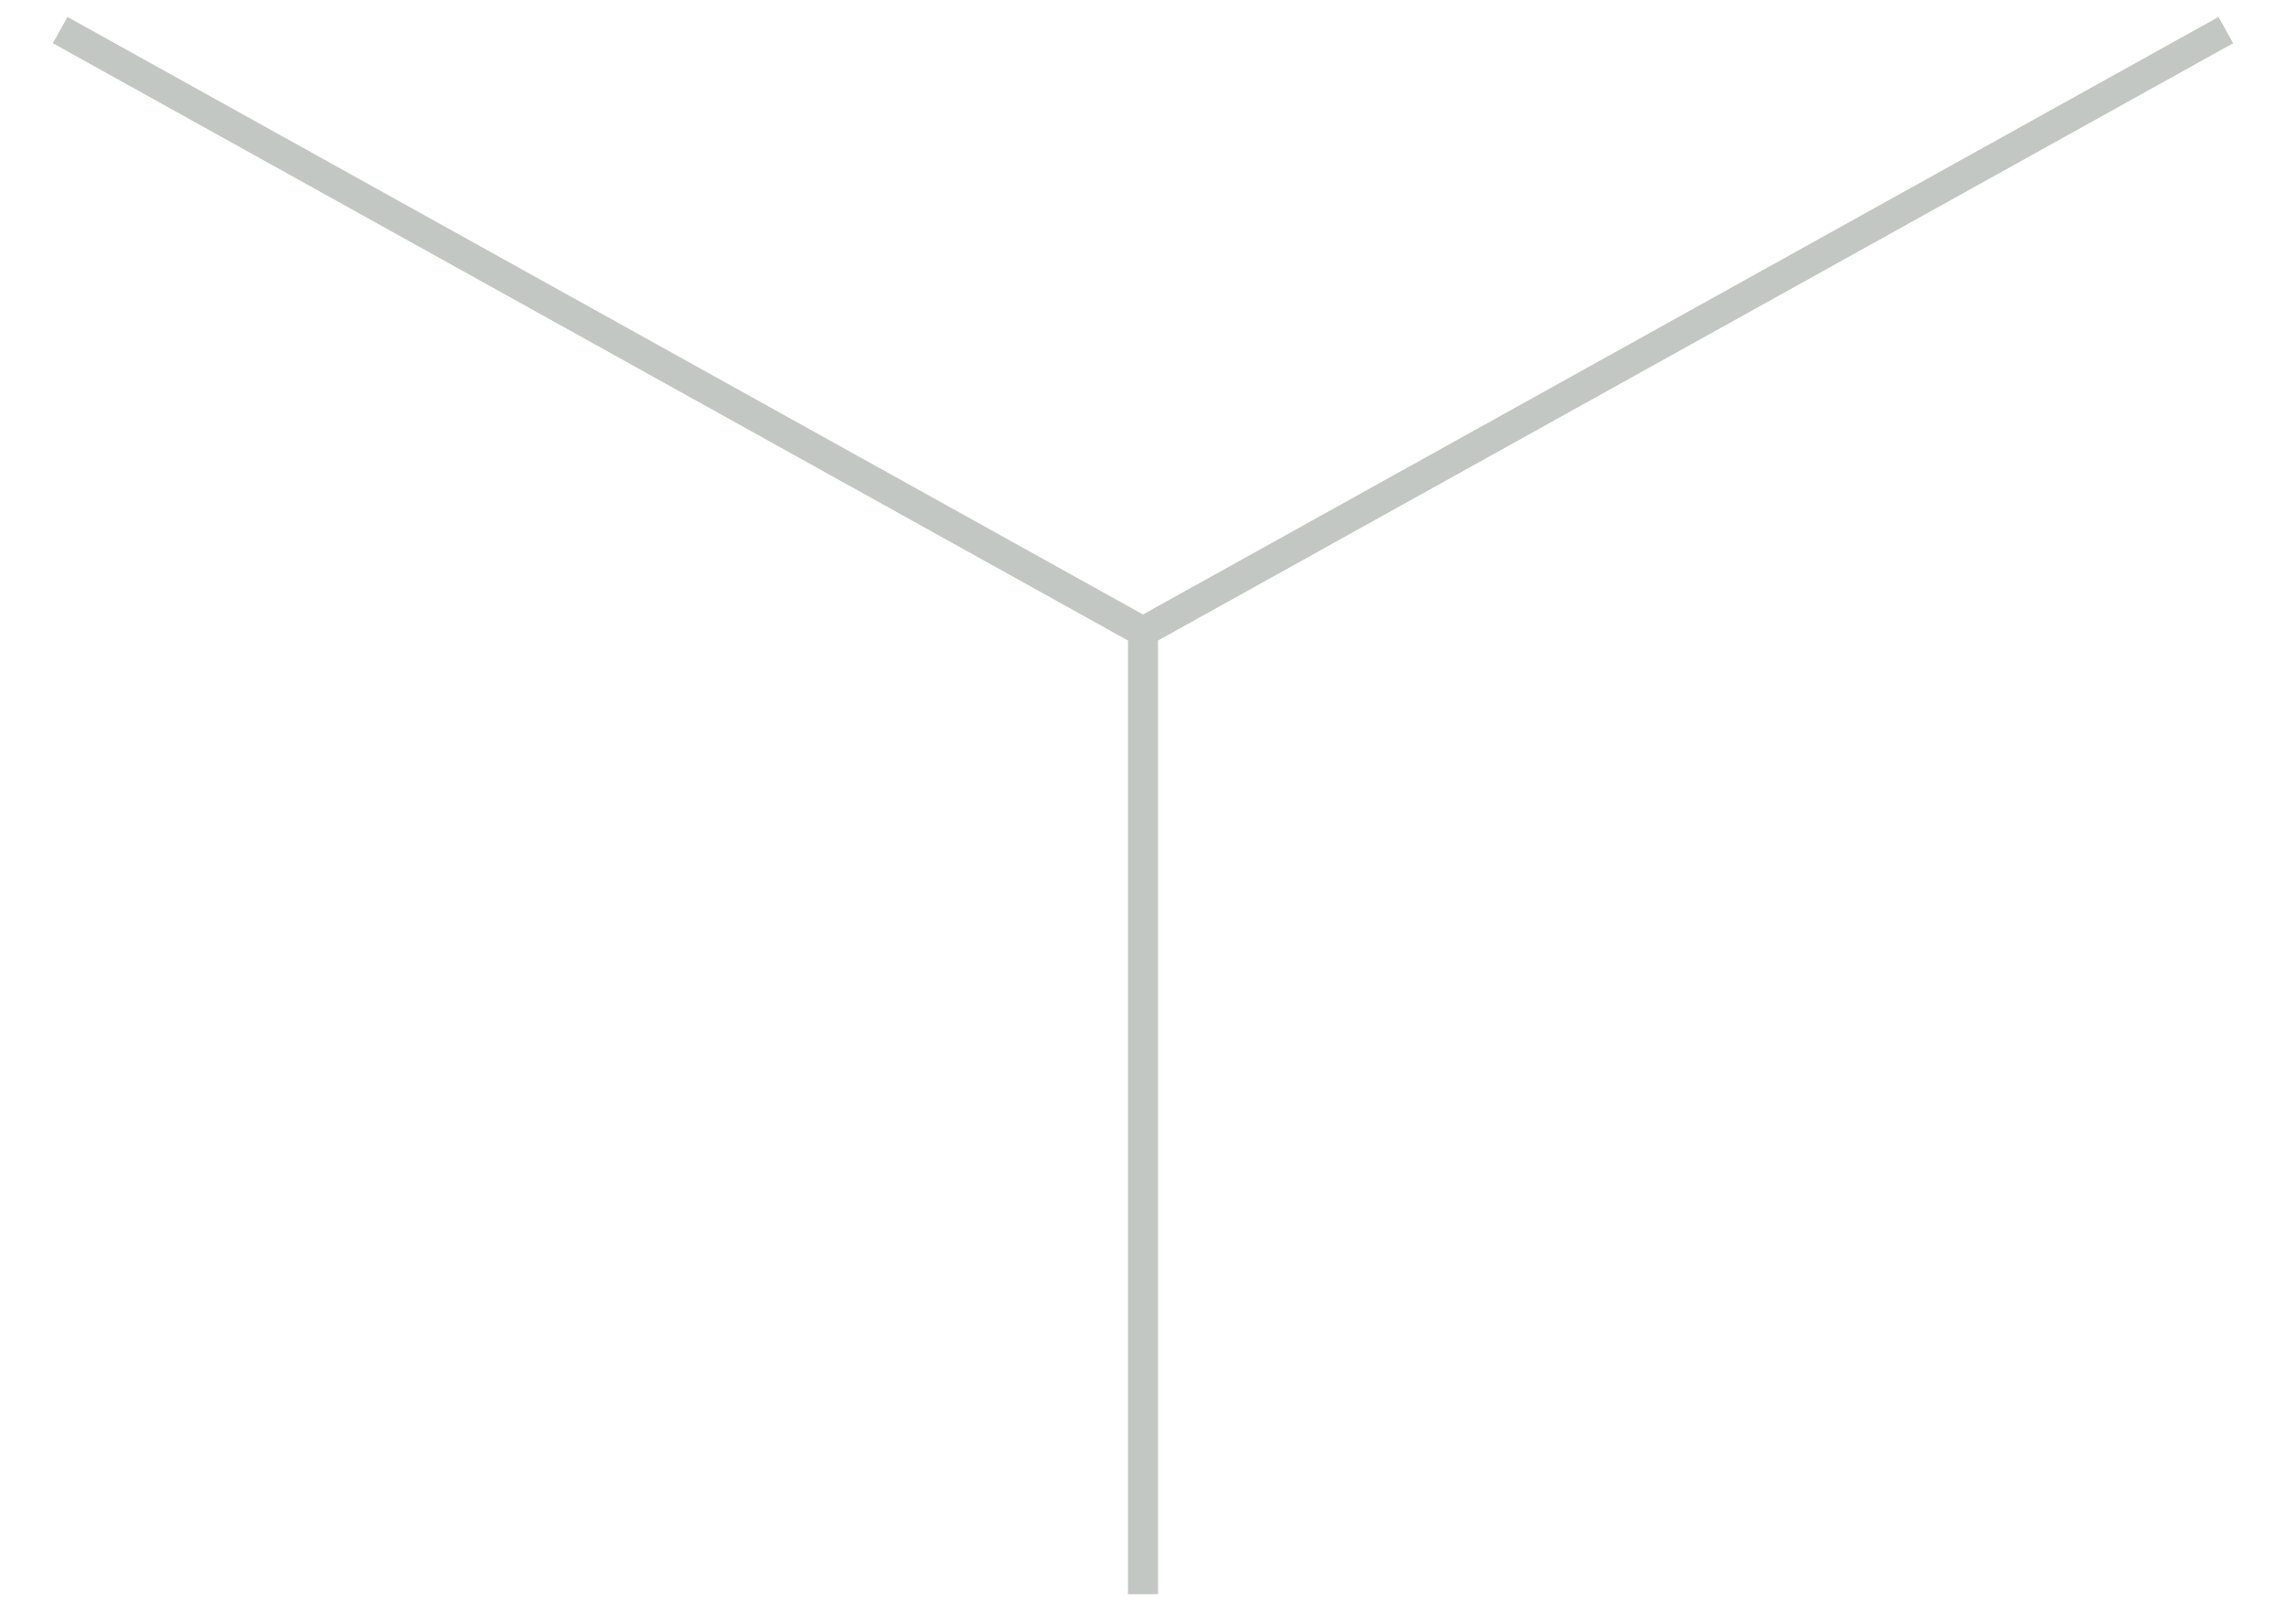 <svg width="38" height="27" viewBox="0 0 38 27" fill="none" xmlns="http://www.w3.org/2000/svg">
<path opacity="0.25" d="M37 0.5L28 5.5L19 10.5M1 0.5L19 10.5M19 10.5V26.5" stroke="#112211" stroke-width="0.5"/>
</svg>
